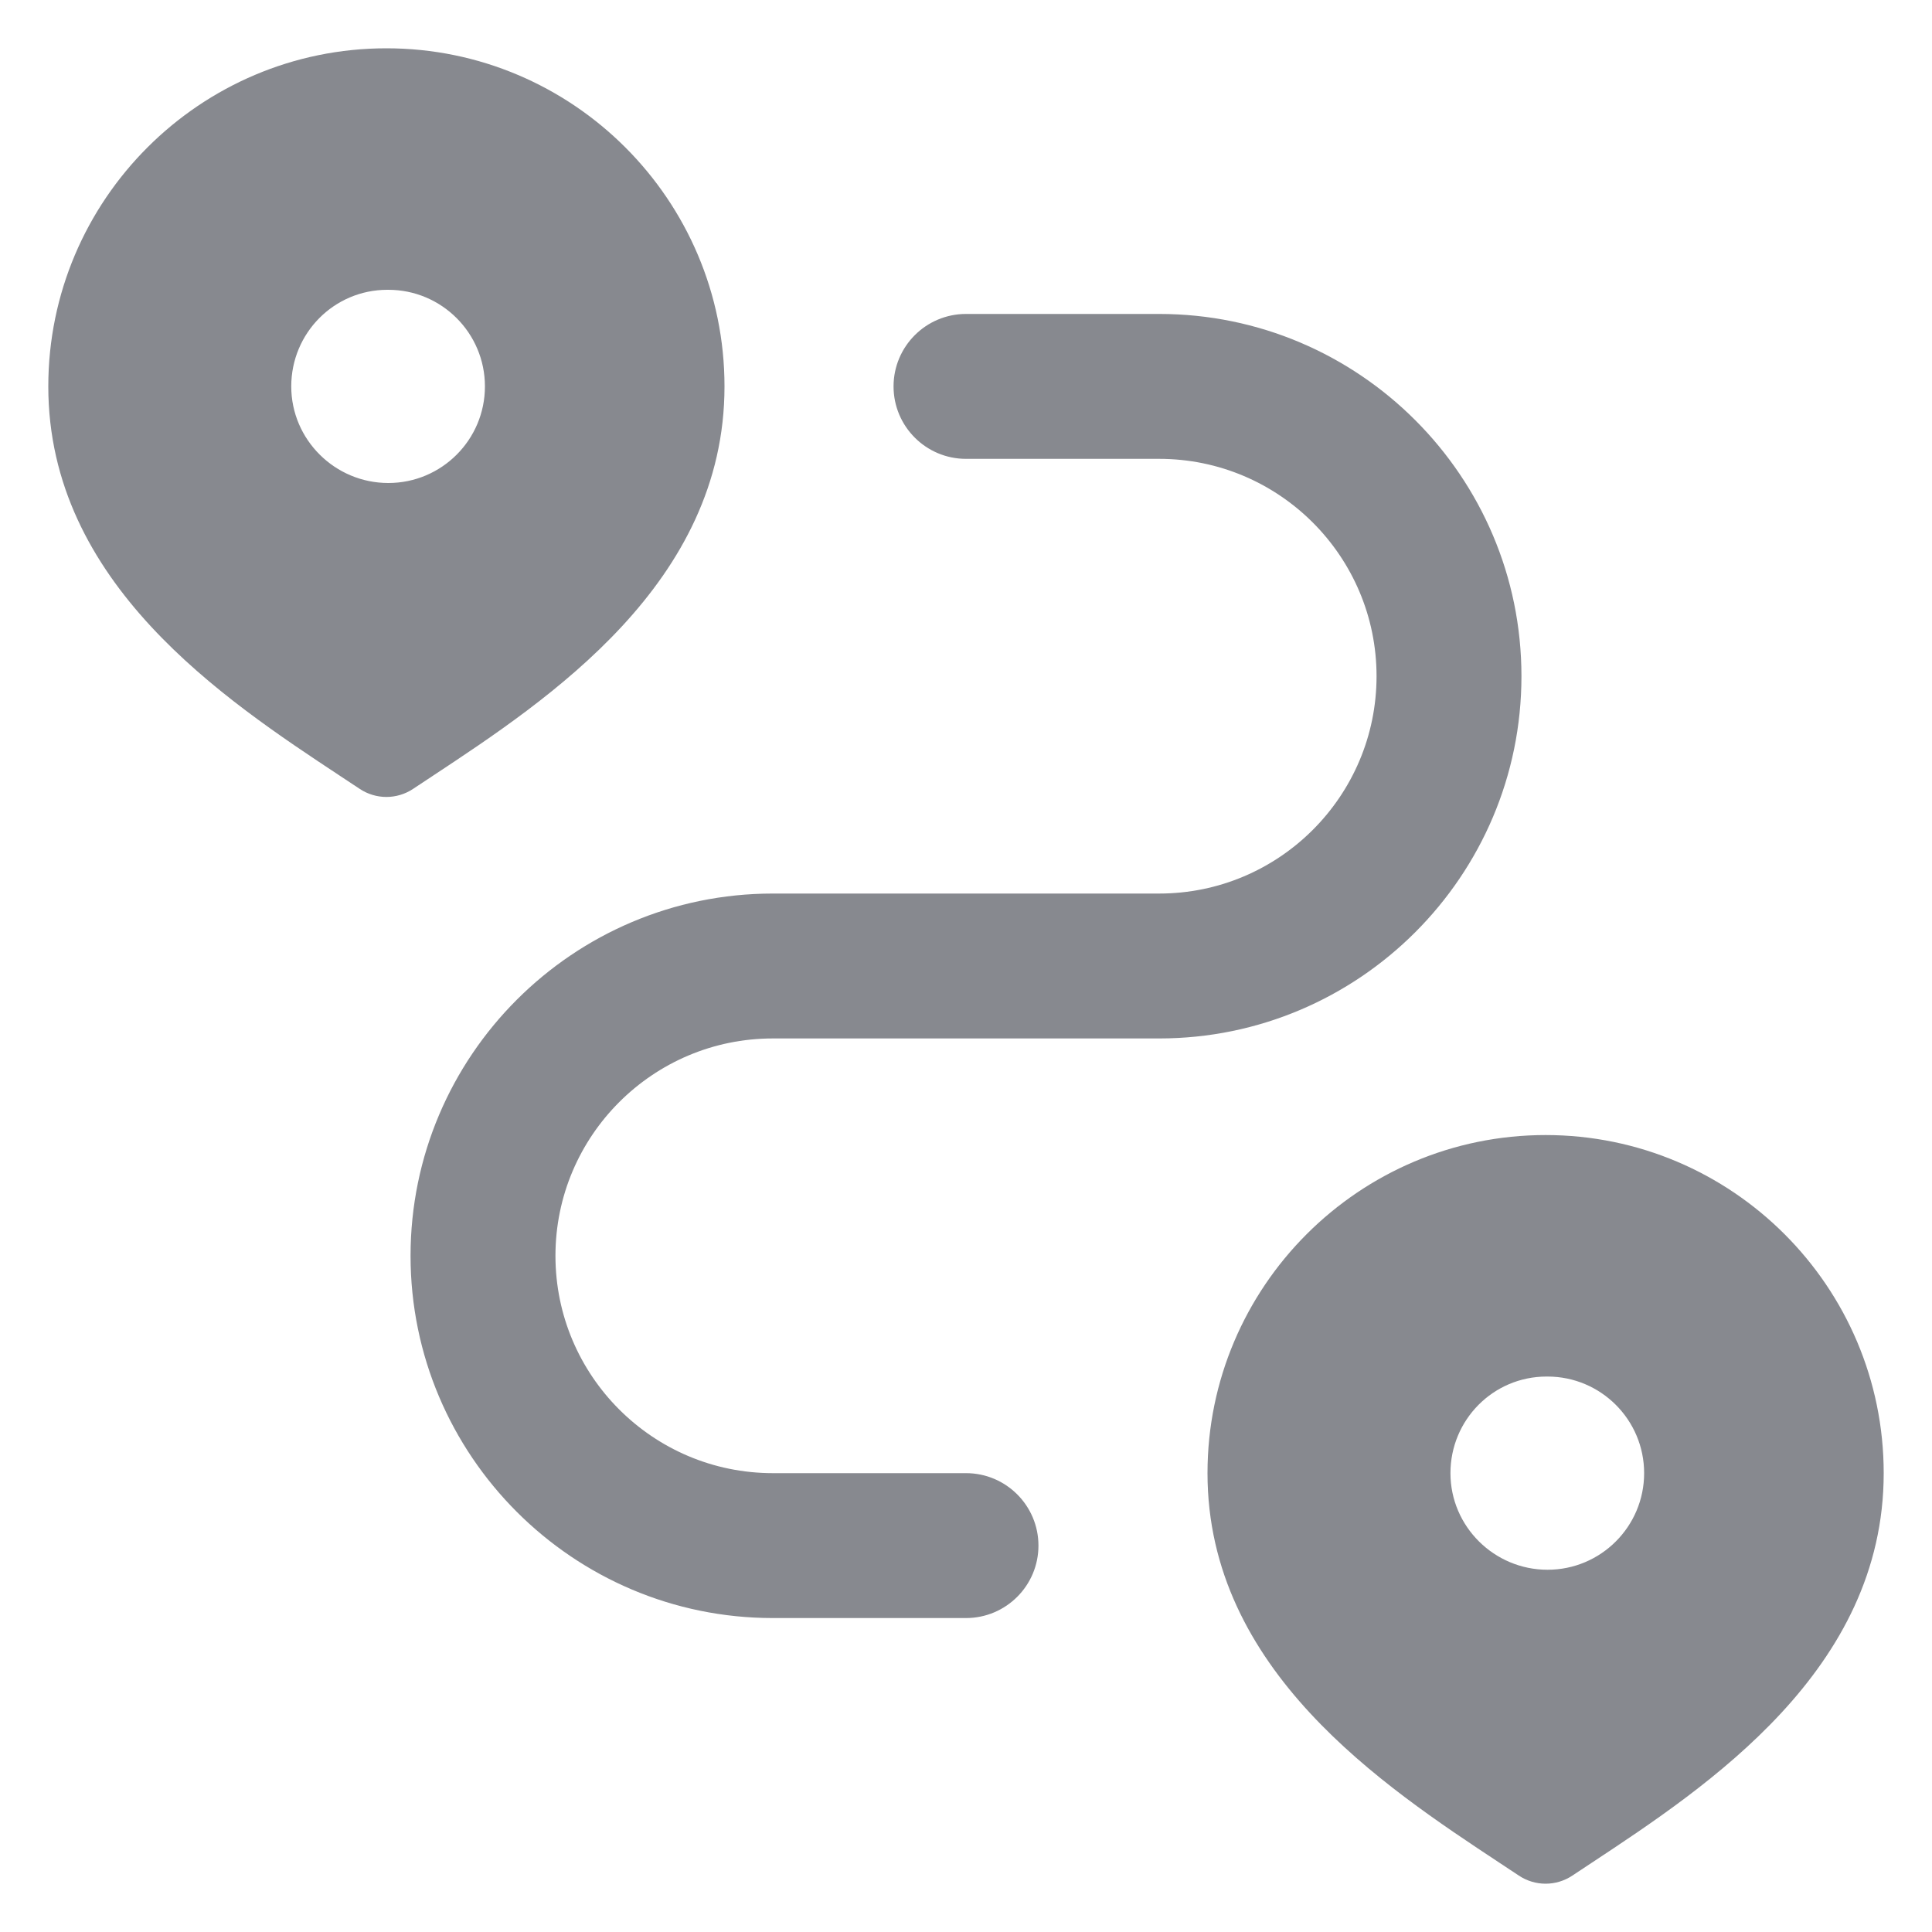 <svg width="20" height="20" viewBox="0 0 20 20" fill="none" xmlns="http://www.w3.org/2000/svg">
<path d="M10 16.75H8C5.932 16.75 4.25 15.068 4.25 13C4.25 10.932 5.932 9.25 8 9.25H12C13.241 9.25 14.25 8.241 14.25 7C14.25 5.759 13.241 4.75 12 4.75H10C9.586 4.75 9.25 4.414 9.25 4C9.25 3.586 9.586 3.25 10 3.25H12C14.068 3.25 15.75 4.932 15.75 7C15.75 9.068 14.068 10.75 12 10.75H8C6.759 10.75 5.75 11.759 5.75 13C5.75 14.241 6.759 15.25 8 15.25H10C10.414 15.25 10.75 15.586 10.75 16C10.75 16.414 10.414 16.75 10 16.75ZM7.5 4C7.5 6.037 5.68 7.239 4.475 8.035L4.277 8.166C4.193 8.222 4.096 8.25 4 8.25C3.904 8.25 3.807 8.222 3.723 8.166L3.525 8.035C2.32 7.239 0.5 6.037 0.5 4C0.5 2.07 2.07 0.5 4 0.5C5.93 0.5 7.5 2.07 7.5 4ZM5.02 4C5.02 3.448 4.572 3 4.02 3H4.01C3.458 3 3.015 3.448 3.015 4C3.015 4.552 3.468 5 4.02 5C4.572 5 5.02 4.552 5.02 4ZM19.5 15.25C19.5 17.287 17.68 18.489 16.475 19.285L16.277 19.416C16.193 19.472 16.096 19.5 16 19.5C15.904 19.5 15.807 19.472 15.723 19.416L15.525 19.285C14.32 18.489 12.5 17.287 12.5 15.25C12.5 13.32 14.07 11.75 16 11.75C17.93 11.75 19.5 13.32 19.5 15.25ZM17.02 15.25C17.02 14.698 16.572 14.25 16.02 14.25H16.01C15.458 14.25 15.015 14.698 15.015 15.25C15.015 15.802 15.468 16.25 16.02 16.25C16.572 16.25 17.02 15.802 17.02 15.25Z" fill="#87898F"/>
</svg>
